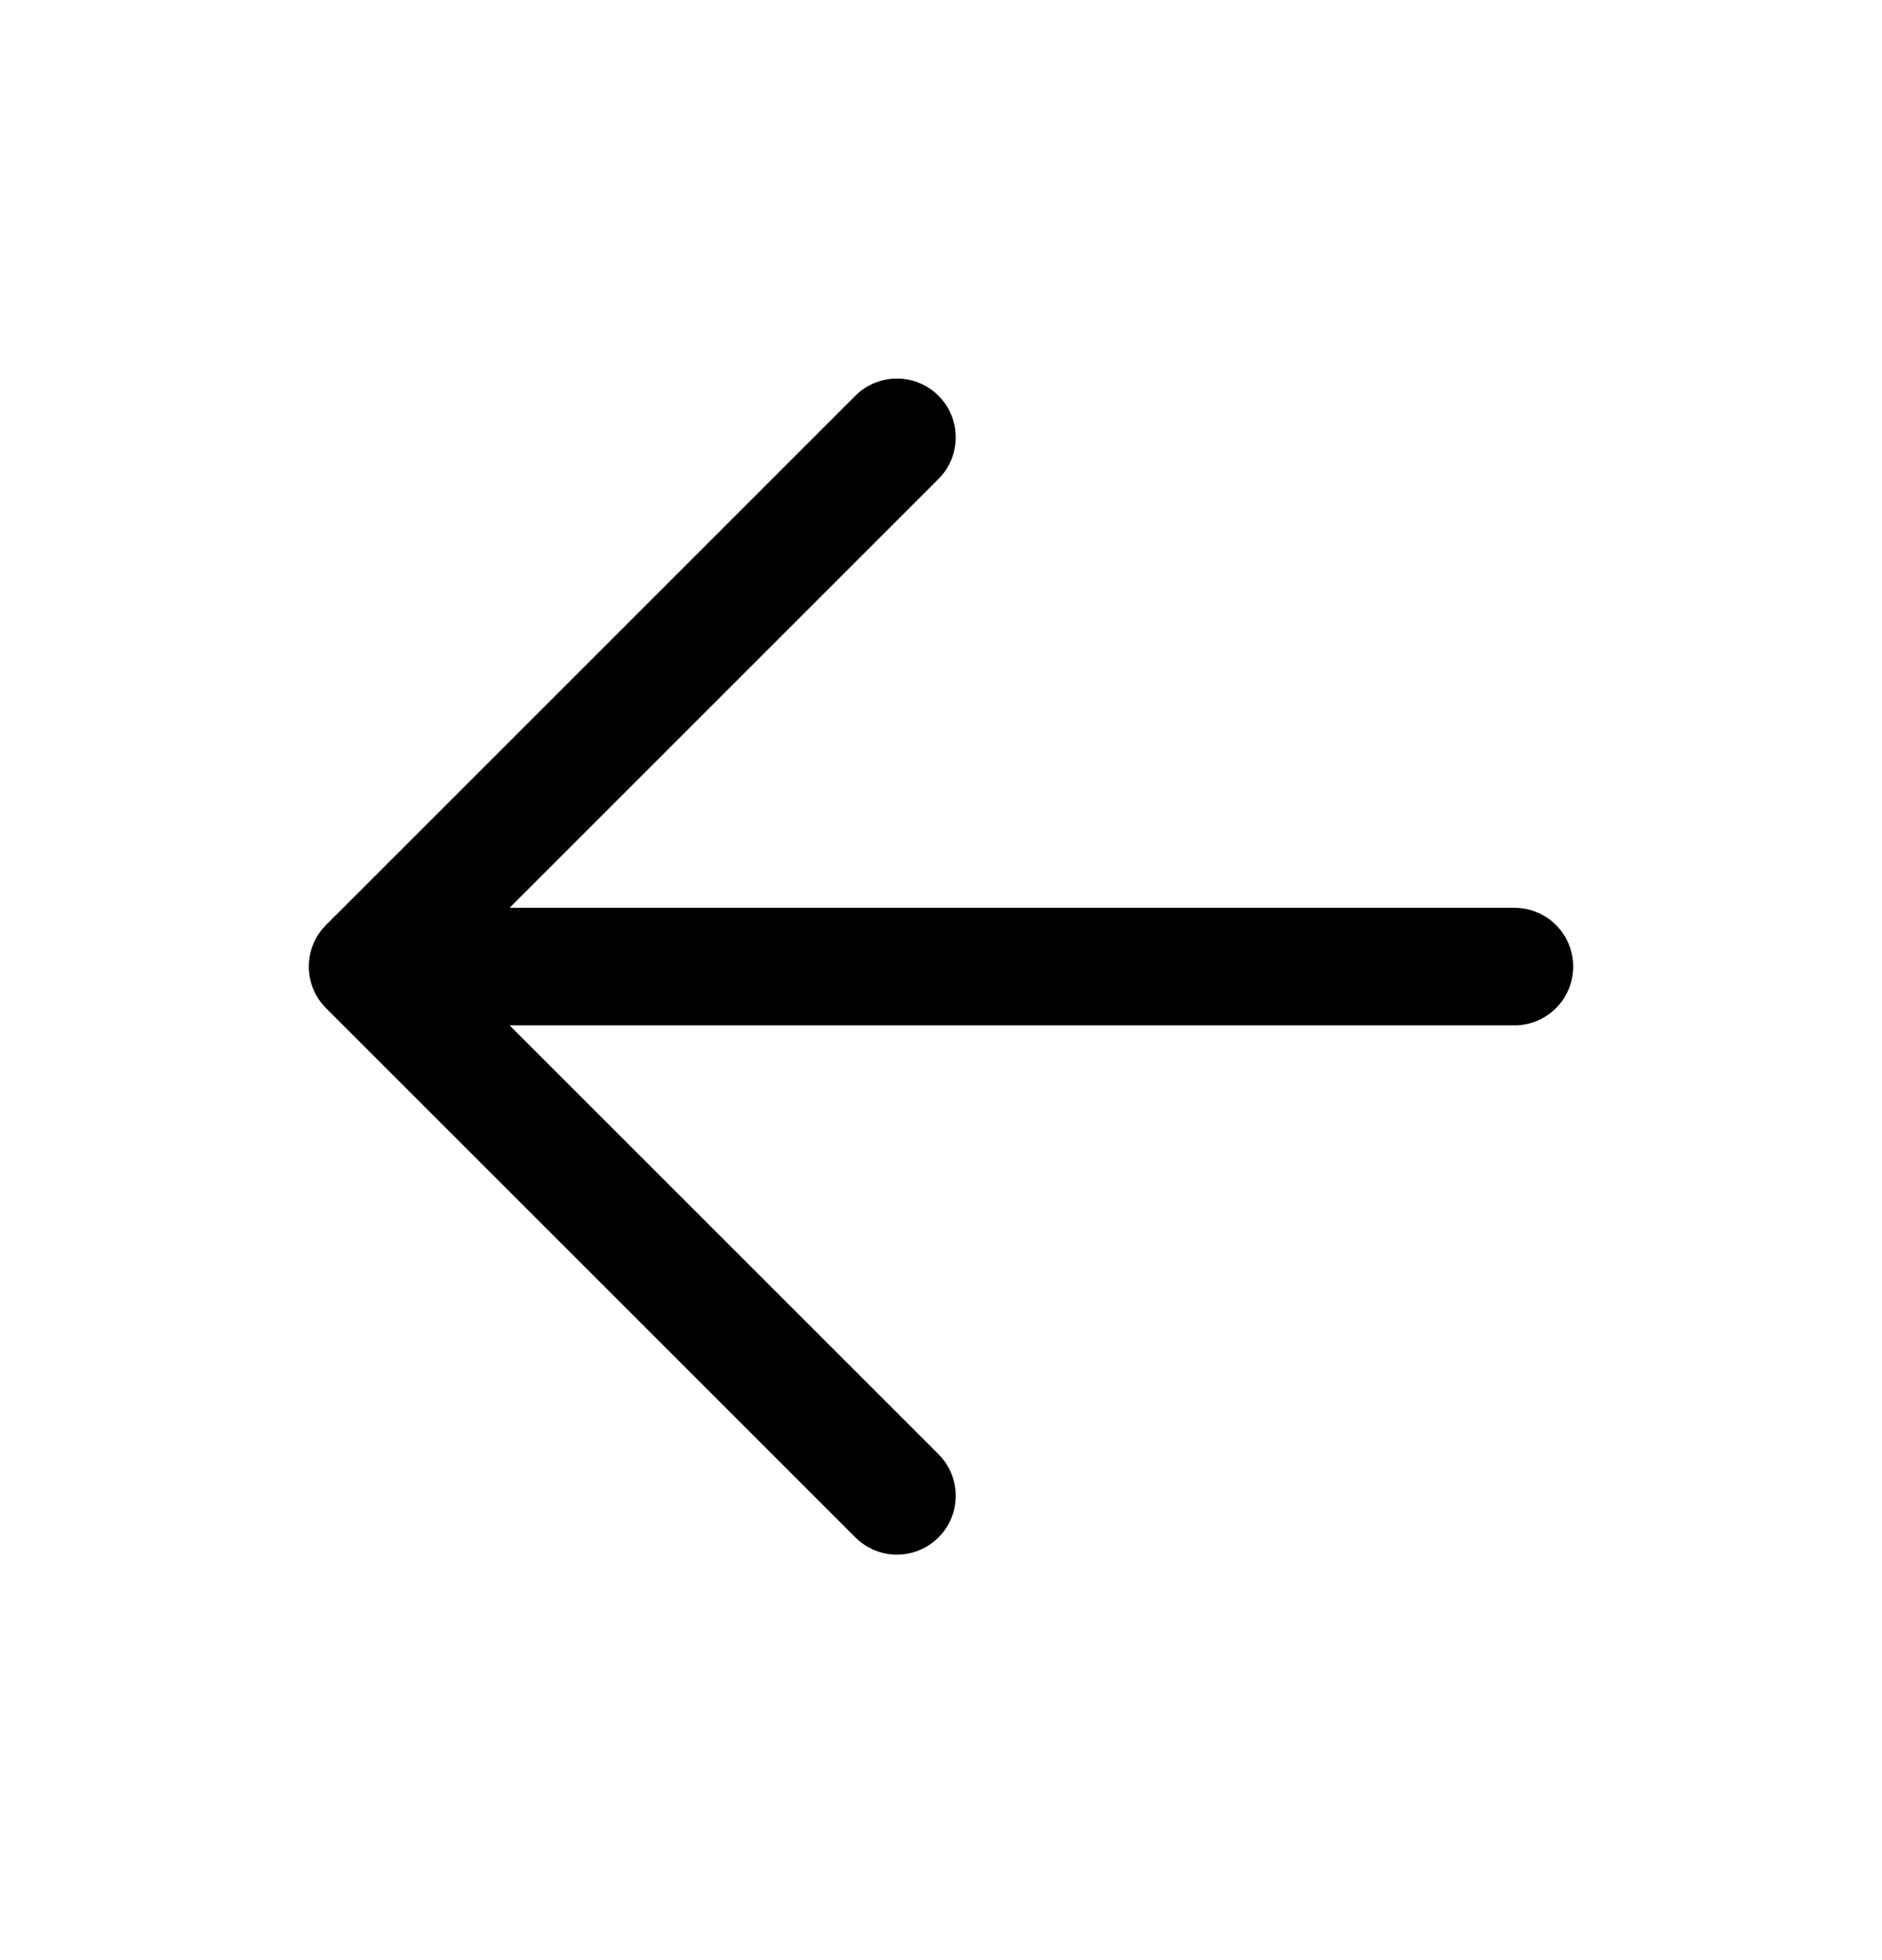 <svg width="24" height="25" viewBox="0 0 24 25" fill="none" xmlns="http://www.w3.org/2000/svg">
<g id="ion:arrow-back-outline">
<path id="Vector" d="M11.438 19.078L4.688 12.328L11.438 5.578M5.625 12.328H19.312" stroke="black" stroke-width="1.5" stroke-linecap="round" stroke-linejoin="round"/>
</g>
</svg>

